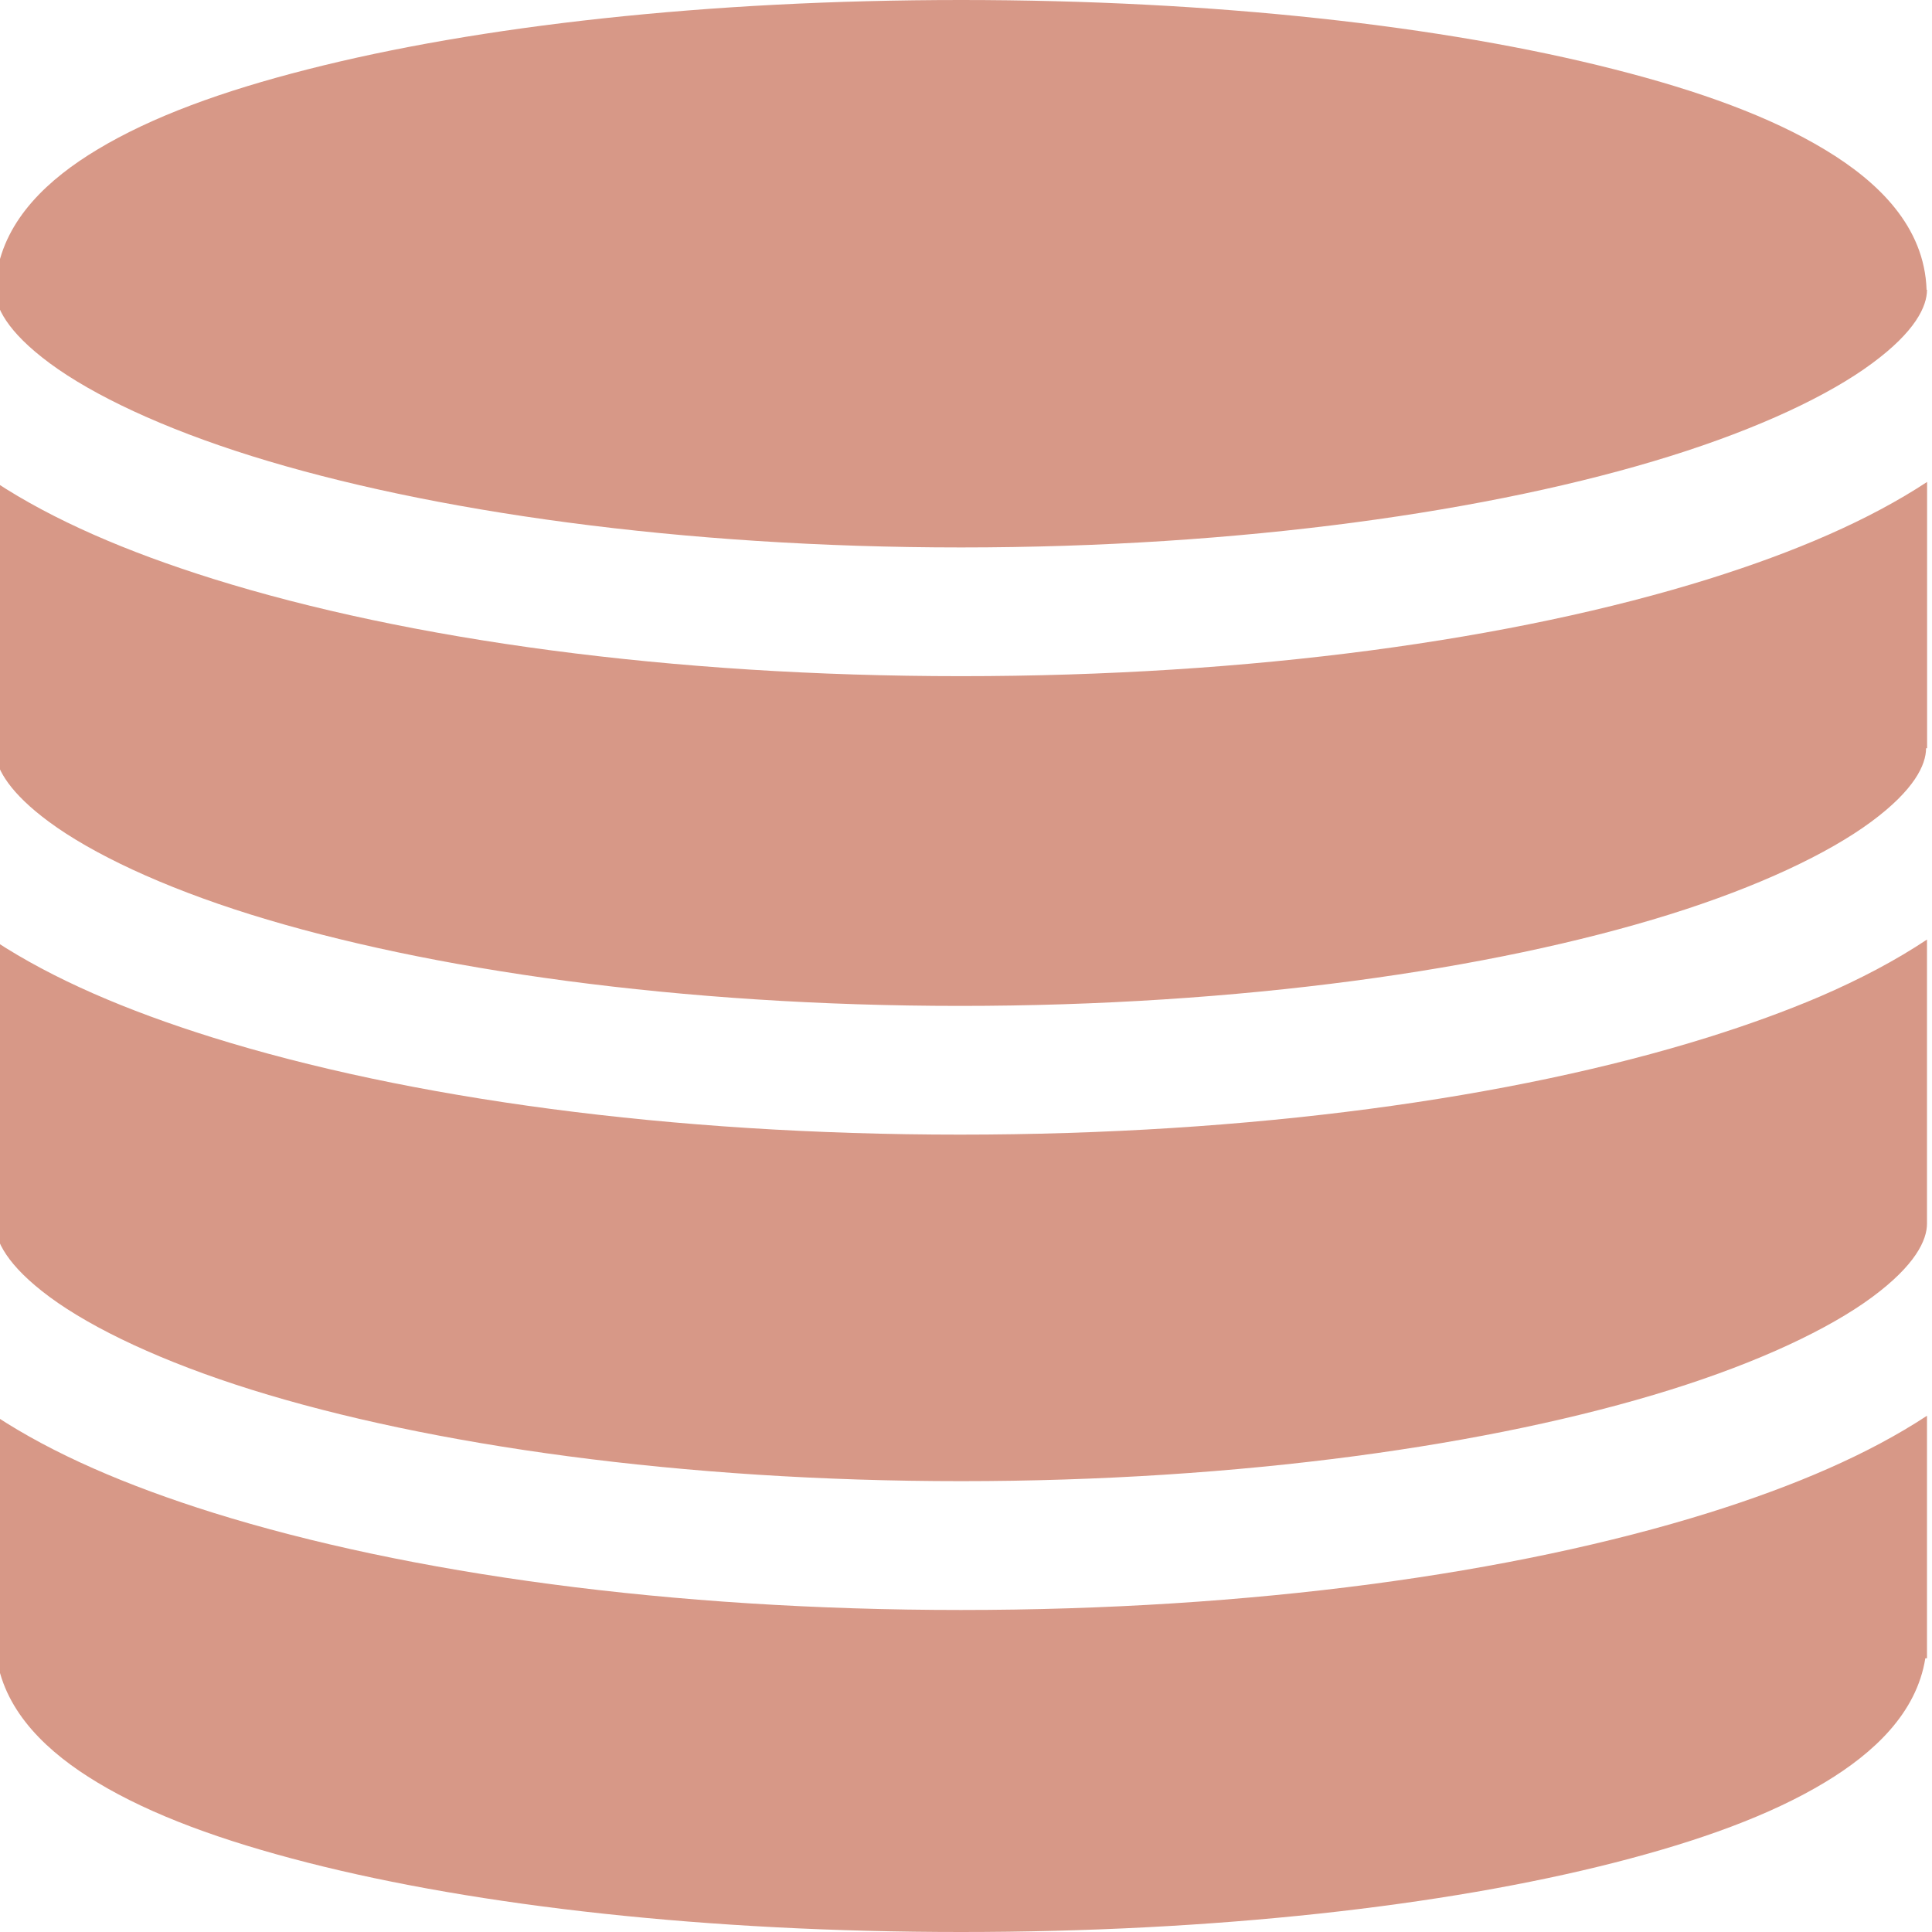 <svg xmlns="http://www.w3.org/2000/svg" width="70" height="70" viewBox="0 0 18.521 18.521"><path style="color:#000;fill:#d79887;fill-opacity:1;stroke-width:.265;stroke-linejoin:round;paint-order:stroke fill markers" d="M9.213 0c-2.43 0-4.627.247-6.264.665-.818.208-1.496.455-2.018.77-.466.28-.878.662-.962 1.189h-.016v.154c0 .16.112.4.525.705.414.306 1.084.623 1.935.889 1.702.532 4.124.876 6.8.876 2.675 0 5.098-.344 6.8-.876.851-.266 1.521-.583 1.934-.889.414-.305.526-.546.526-.705h-.004c-.02-.607-.464-1.036-.974-1.343-.522-.315-1.2-.562-2.018-.77C13.84.247 11.642 0 9.213 0Zm-9.26 4.62v2.606c.022.158.144.377.516.652.413.305 1.083.623 1.934.889 1.702.531 4.125.876 6.8.876 2.676 0 5.099-.345 6.8-.876.852-.266 1.522-.584 1.935-.889.413-.305.526-.546.526-.705h.01V4.62c-.558.367-1.262.67-2.092.93-1.873.585-4.389.932-7.169.932-2.78 0-5.295-.347-7.168-.932-.83-.26-1.534-.563-2.092-.93zm18.52 4.387c-.3.2-.642.38-1.026.546-.33.141-.689.271-1.075.392-1.873.585-4.389.932-7.169.932-2.78 0-5.295-.347-7.168-.932-.825-.258-1.526-.559-2.082-.923v2.708c0 .16.112.4.525.705.414.305 1.084.622 1.935.888 1.702.532 4.124.876 6.8.876 2.675 0 5.098-.344 6.8-.876.851-.266 1.521-.583 1.934-.888.414-.306.526-.546.526-.705zm-18.52 4.565V15.897h.016c.084.527.496.908.962 1.189.522.315 1.2.561 2.018.77 1.637.418 3.835.665 6.264.665 2.43 0 4.627-.247 6.264-.665.818-.209 1.496-.455 2.018-.77.466-.281.878-.662.962-1.189h.016V13.572c-.558.367-1.261.67-2.091.93-1.873.585-4.39.932-7.17.932-2.779 0-5.295-.347-7.168-.932-.83-.26-1.534-.563-2.091-.93z"/></svg>